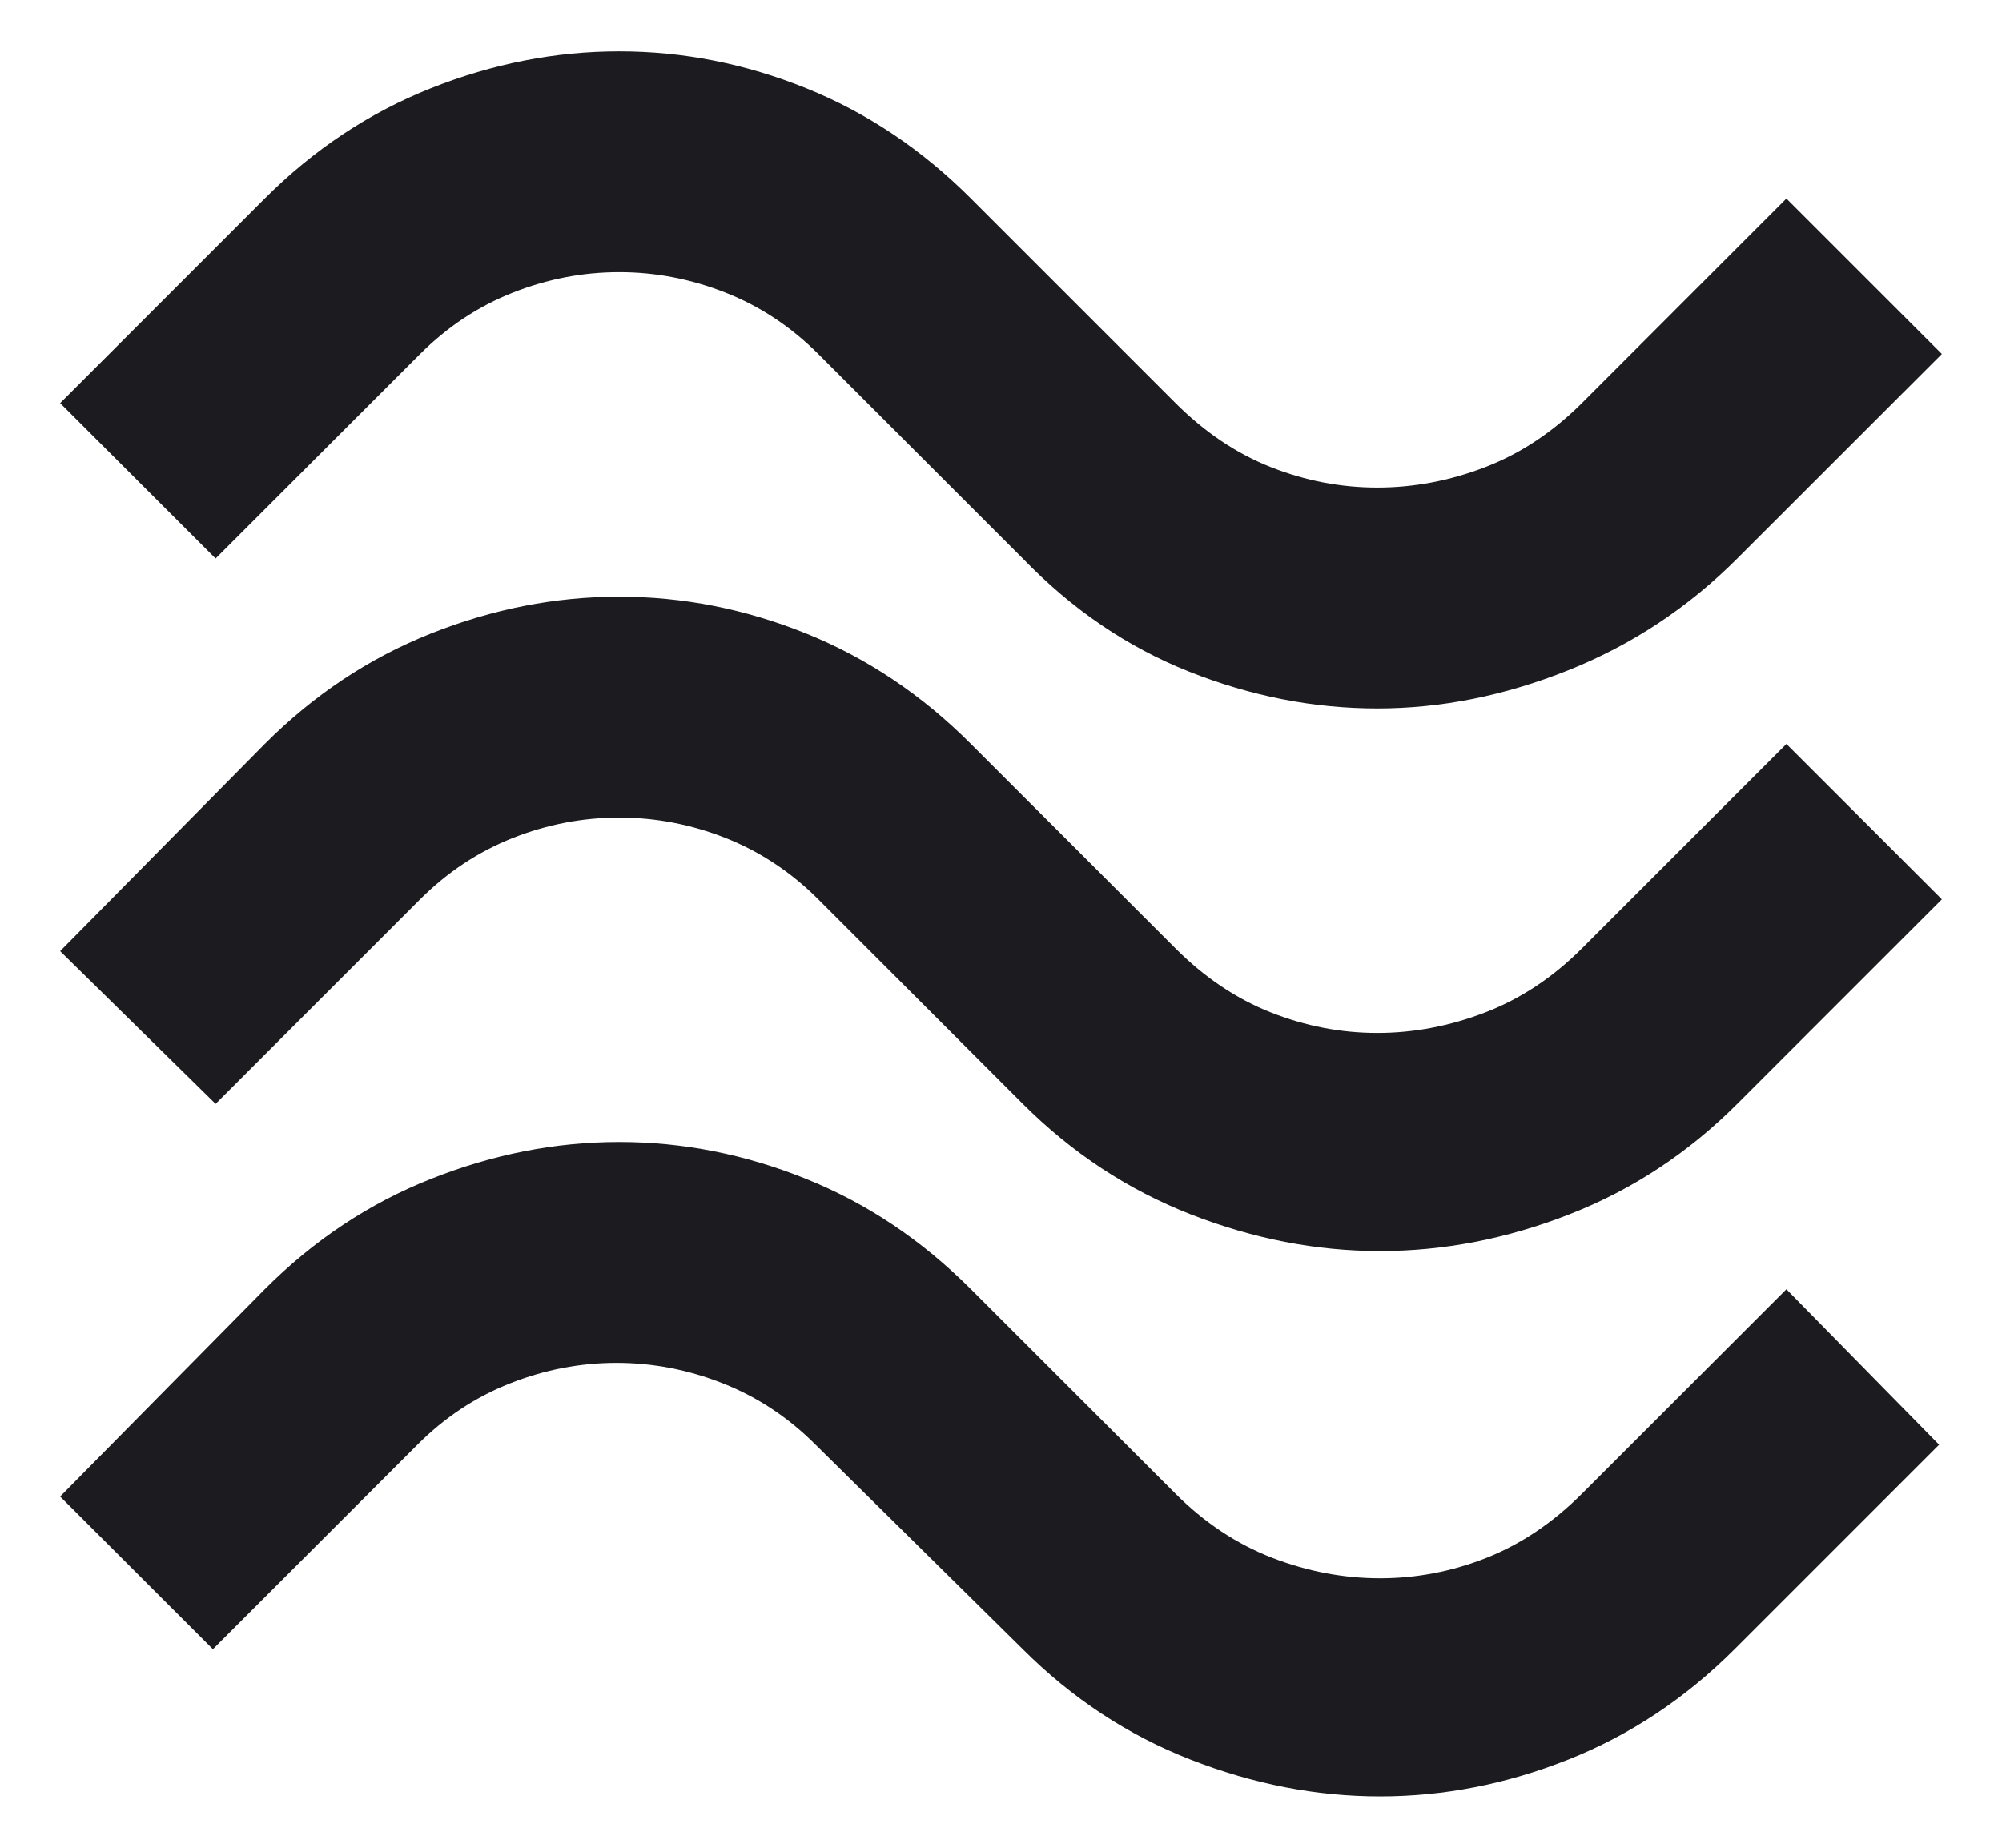 <svg width="26" height="24" viewBox="0 0 26 24" fill="none" xmlns="http://www.w3.org/2000/svg">
<path d="M22.562 7.254C21.925 7.892 21.193 8.376 20.367 8.706C19.54 9.037 18.714 9.202 17.887 9.202C17.061 9.202 16.247 9.043 15.444 8.724C14.641 8.405 13.921 7.915 13.283 7.254L10.627 4.598C10.273 4.244 9.872 3.978 9.423 3.801C8.974 3.624 8.514 3.535 8.042 3.535C7.569 3.535 7.109 3.624 6.66 3.801C6.212 3.978 5.81 4.244 5.456 4.598L2.8 7.254L0.781 5.236L3.438 2.579C4.075 1.942 4.795 1.464 5.598 1.145C6.401 0.826 7.215 0.667 8.042 0.667C8.868 0.667 9.677 0.826 10.468 1.145C11.259 1.464 11.973 1.942 12.61 2.579L15.267 5.236C15.644 5.613 16.058 5.891 16.506 6.068C16.955 6.245 17.415 6.333 17.887 6.333C18.36 6.333 18.826 6.245 19.287 6.068C19.747 5.891 20.166 5.613 20.544 5.236L23.2 2.579L25.219 4.598L22.562 7.254ZM22.562 14.338C21.925 14.975 21.199 15.453 20.384 15.772C19.57 16.091 18.749 16.25 17.923 16.25C17.096 16.25 16.276 16.091 15.461 15.772C14.647 15.453 13.921 14.975 13.283 14.338L10.627 11.681C10.273 11.327 9.872 11.062 9.423 10.884C8.974 10.707 8.514 10.619 8.042 10.619C7.569 10.619 7.109 10.707 6.66 10.884C6.212 11.062 5.81 11.327 5.456 11.681L2.8 14.338L0.781 12.354L3.438 9.663C4.075 9.025 4.795 8.547 5.598 8.228C6.401 7.909 7.215 7.75 8.042 7.75C8.868 7.75 9.677 7.909 10.468 8.228C11.259 8.547 11.973 9.025 12.61 9.663L15.267 12.319C15.644 12.697 16.058 12.974 16.506 13.151C16.955 13.328 17.415 13.417 17.887 13.417C18.36 13.417 18.826 13.328 19.287 13.151C19.747 12.974 20.166 12.697 20.544 12.319L23.2 9.663L25.219 11.681L22.562 14.338ZM22.527 21.421C21.89 22.058 21.169 22.537 20.367 22.855C19.564 23.174 18.749 23.333 17.923 23.333C17.096 23.333 16.276 23.174 15.461 22.855C14.647 22.537 13.921 22.058 13.283 21.421L10.592 18.765C10.238 18.41 9.836 18.145 9.387 17.968C8.939 17.791 8.478 17.702 8.006 17.702C7.534 17.702 7.074 17.791 6.625 17.968C6.176 18.145 5.775 18.41 5.421 18.765L2.765 21.421L0.781 19.438L3.438 16.746C4.075 16.108 4.795 15.63 5.598 15.312C6.401 14.993 7.215 14.833 8.042 14.833C8.868 14.833 9.677 14.993 10.468 15.312C11.259 15.63 11.973 16.108 12.61 16.746L15.267 19.402C15.644 19.78 16.064 20.057 16.524 20.235C16.984 20.412 17.451 20.5 17.923 20.5C18.395 20.5 18.856 20.412 19.304 20.235C19.753 20.057 20.166 19.78 20.544 19.402L23.2 16.746L25.183 18.765L22.527 21.421Z" fill="#1C1B1F"/>
</svg>
